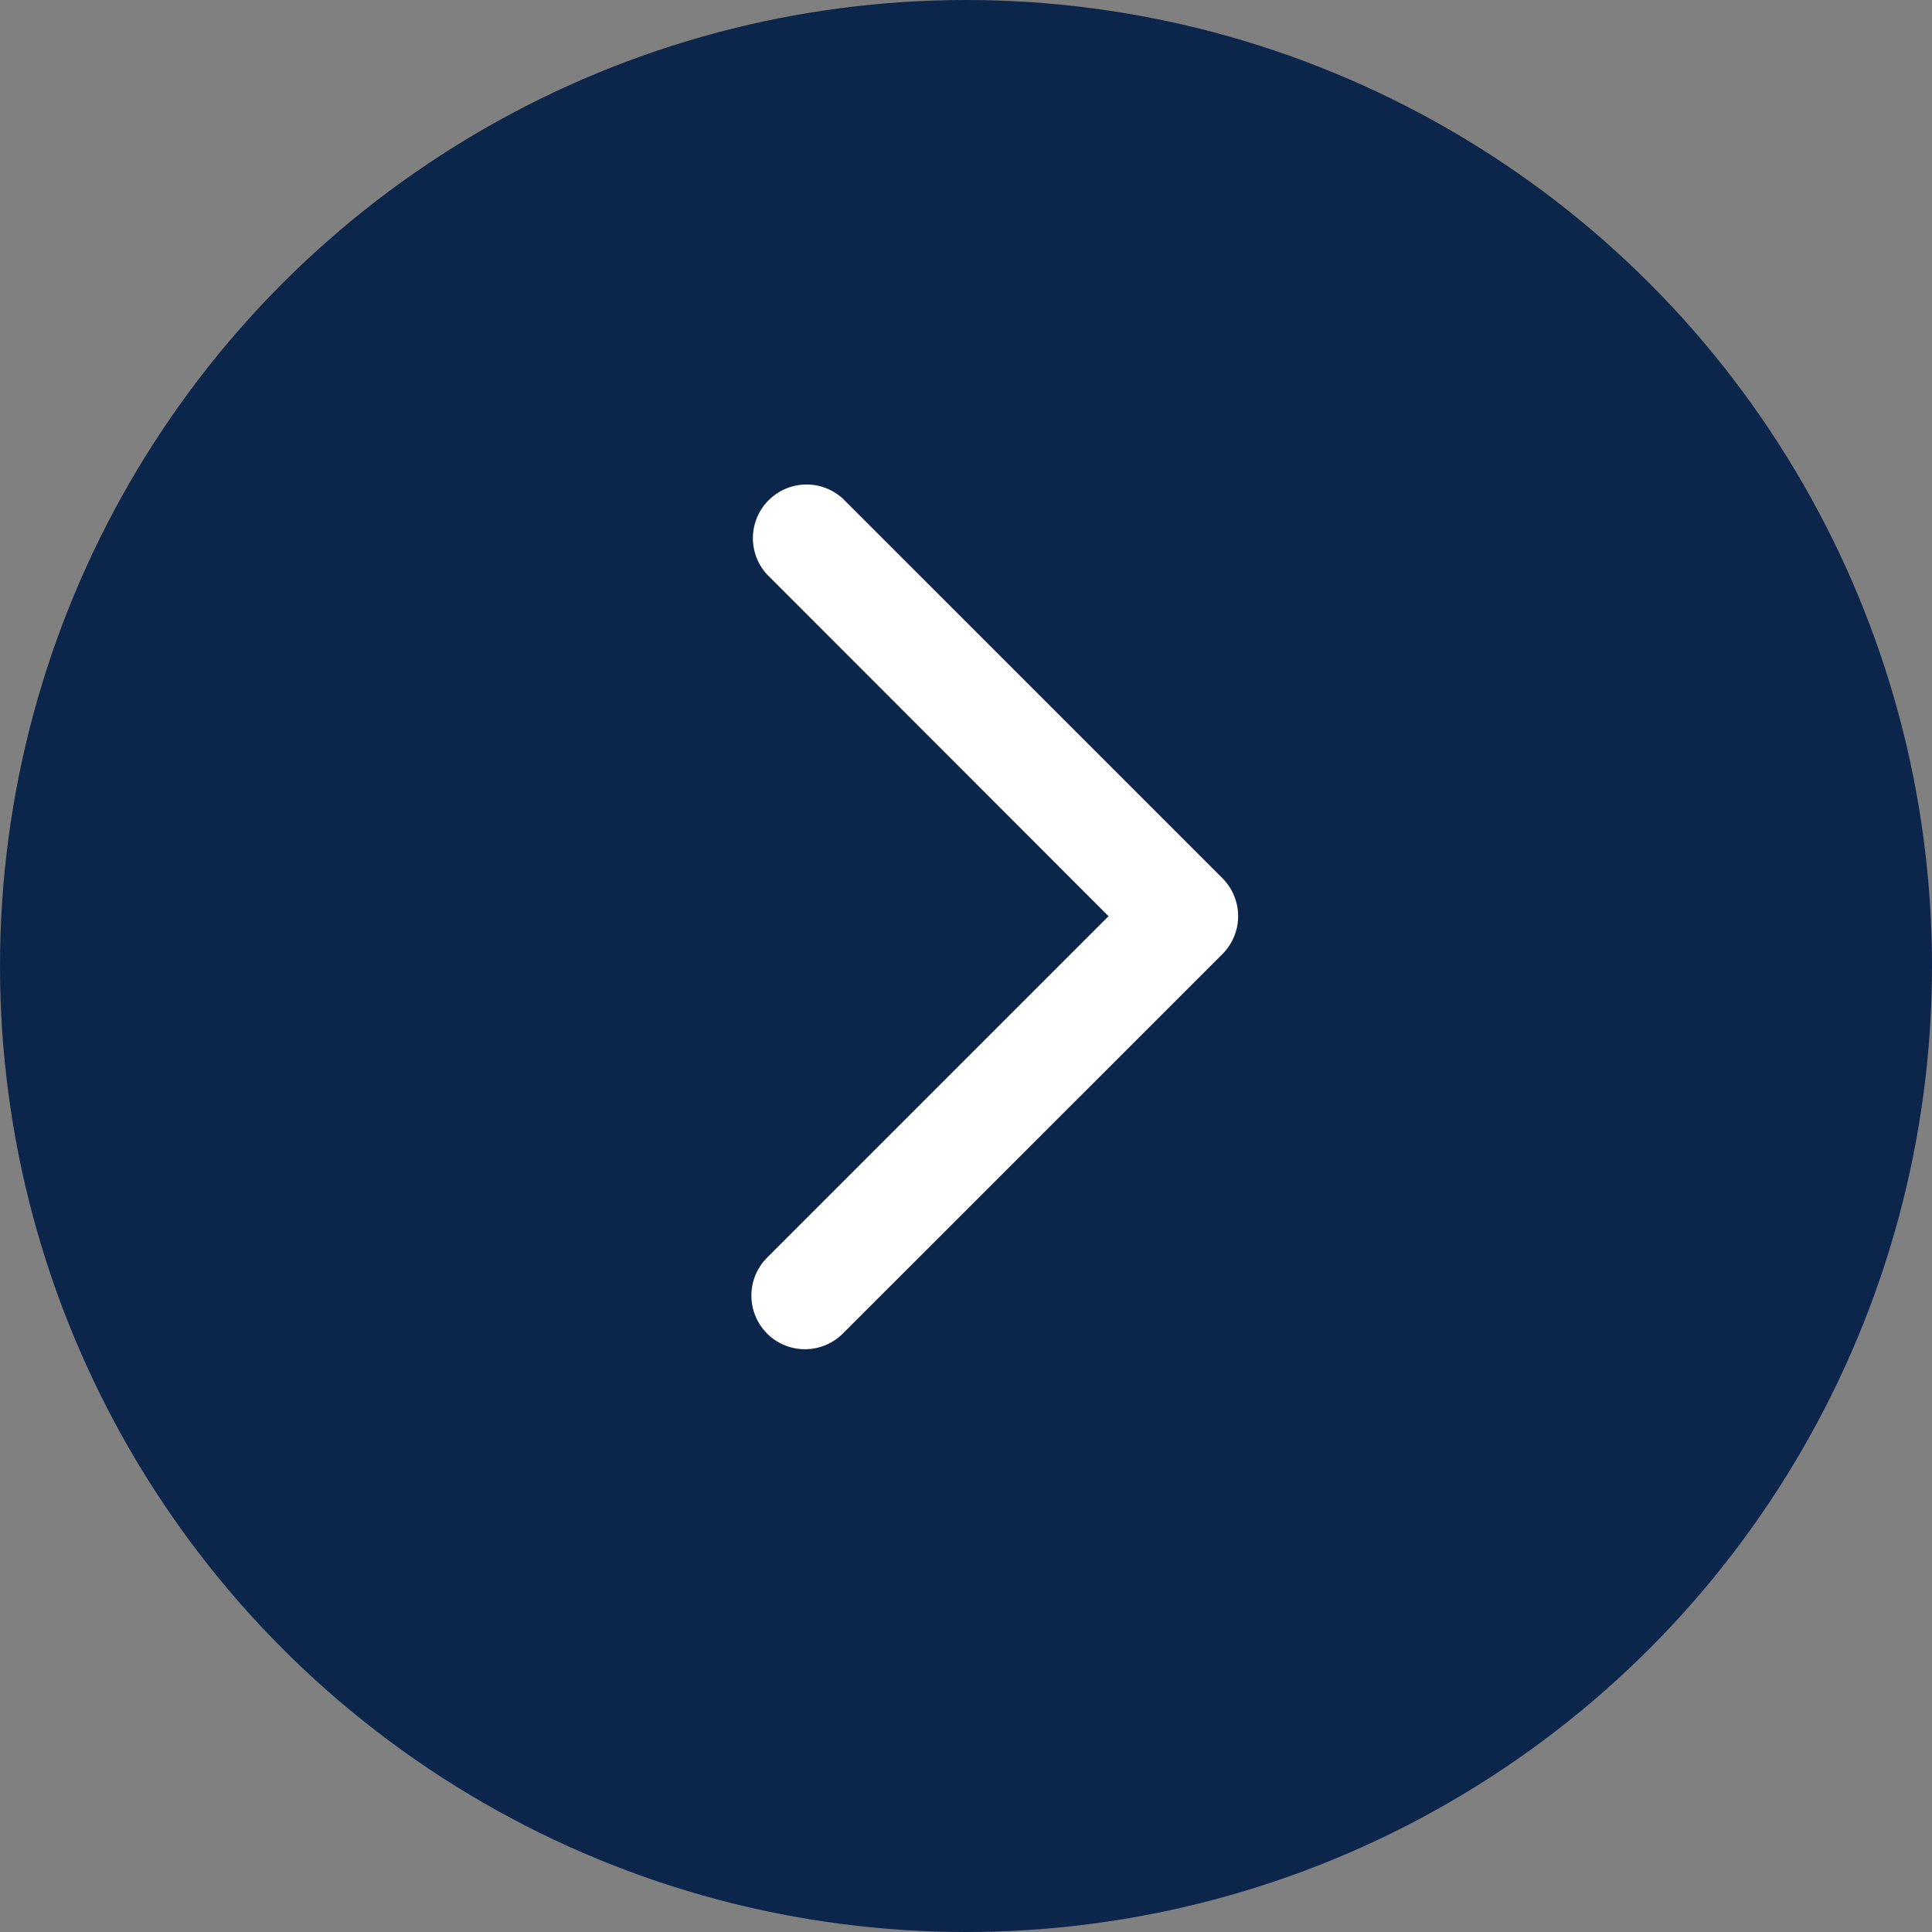 <svg xmlns="http://www.w3.org/2000/svg" width="18" height="18" viewBox="0 0 18 18">
    <rect x="0" y="0" width="18" height="18" fill="#808080" stroke="none"/>
    <g transform="translate(-1650)">
        <circle data-name="타원 1" cx="9" cy="9" r="9" transform="translate(1650)" style="fill:#0c254b"/>
        <path data-name="합치기 1" d="M.147 7.924a.5.5 0 0 1 0-.707l3.181-3.181L.147.853A.5.5 0 0 1 .853.146l3.536 3.536a.5.5 0 0 1 0 .707L.853 7.924a.5.5 0 0 1-.707 0z" transform="translate(1657 4.5)" style="fill:#fff"/>
    </g>
</svg>
